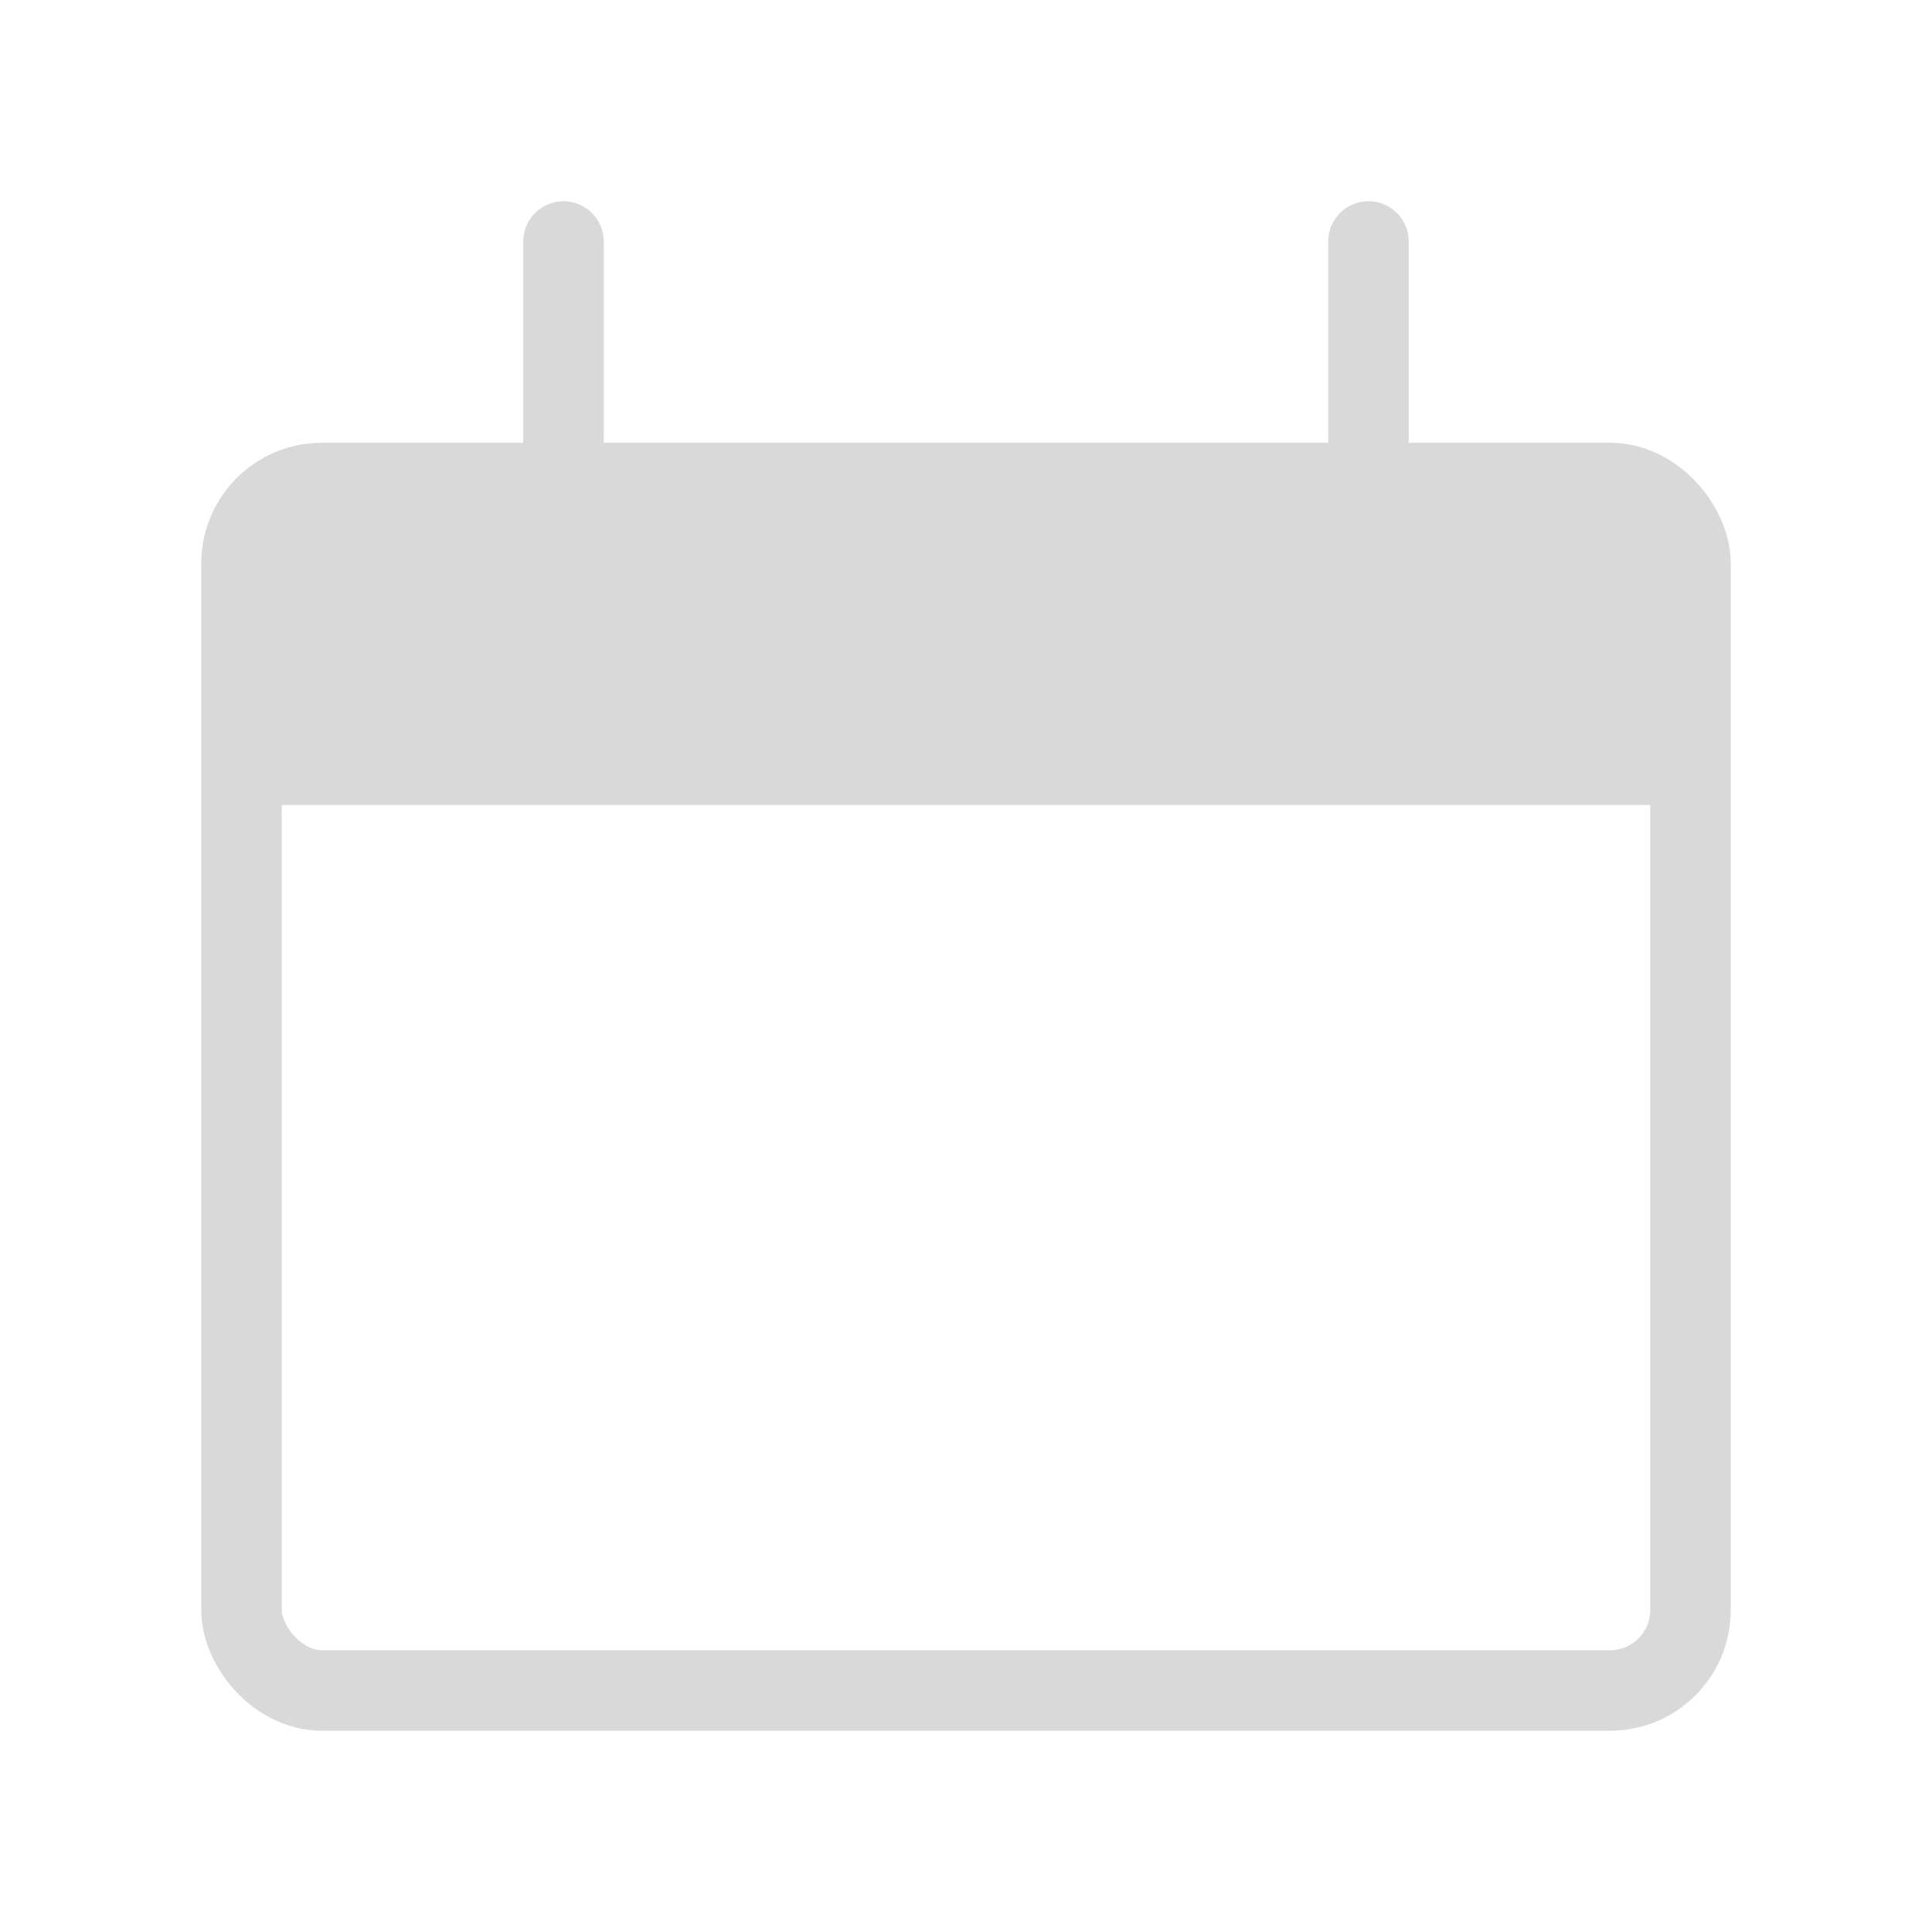 <svg width="48" height="48" viewBox="0 0 48 48" fill="none" xmlns="http://www.w3.org/2000/svg">
<rect x="6" y="12" width="36" height="30" rx="2" stroke="#D9D9D9" stroke-width="2"/>
<path d="M6 16C6 14.114 6 13.172 6.586 12.586C7.172 12 8.114 12 10 12H38C39.886 12 40.828 12 41.414 12.586C42 13.172 42 14.114 42 16V20H6V16Z" fill="#D9D9D9"/>
<path d="M14 6L14 12" stroke="#D9D9D9" stroke-width="2" stroke-linecap="round"/>
<path d="M34 6L34 12" stroke="#D9D9D9" stroke-width="2" stroke-linecap="round"/>
</svg>
